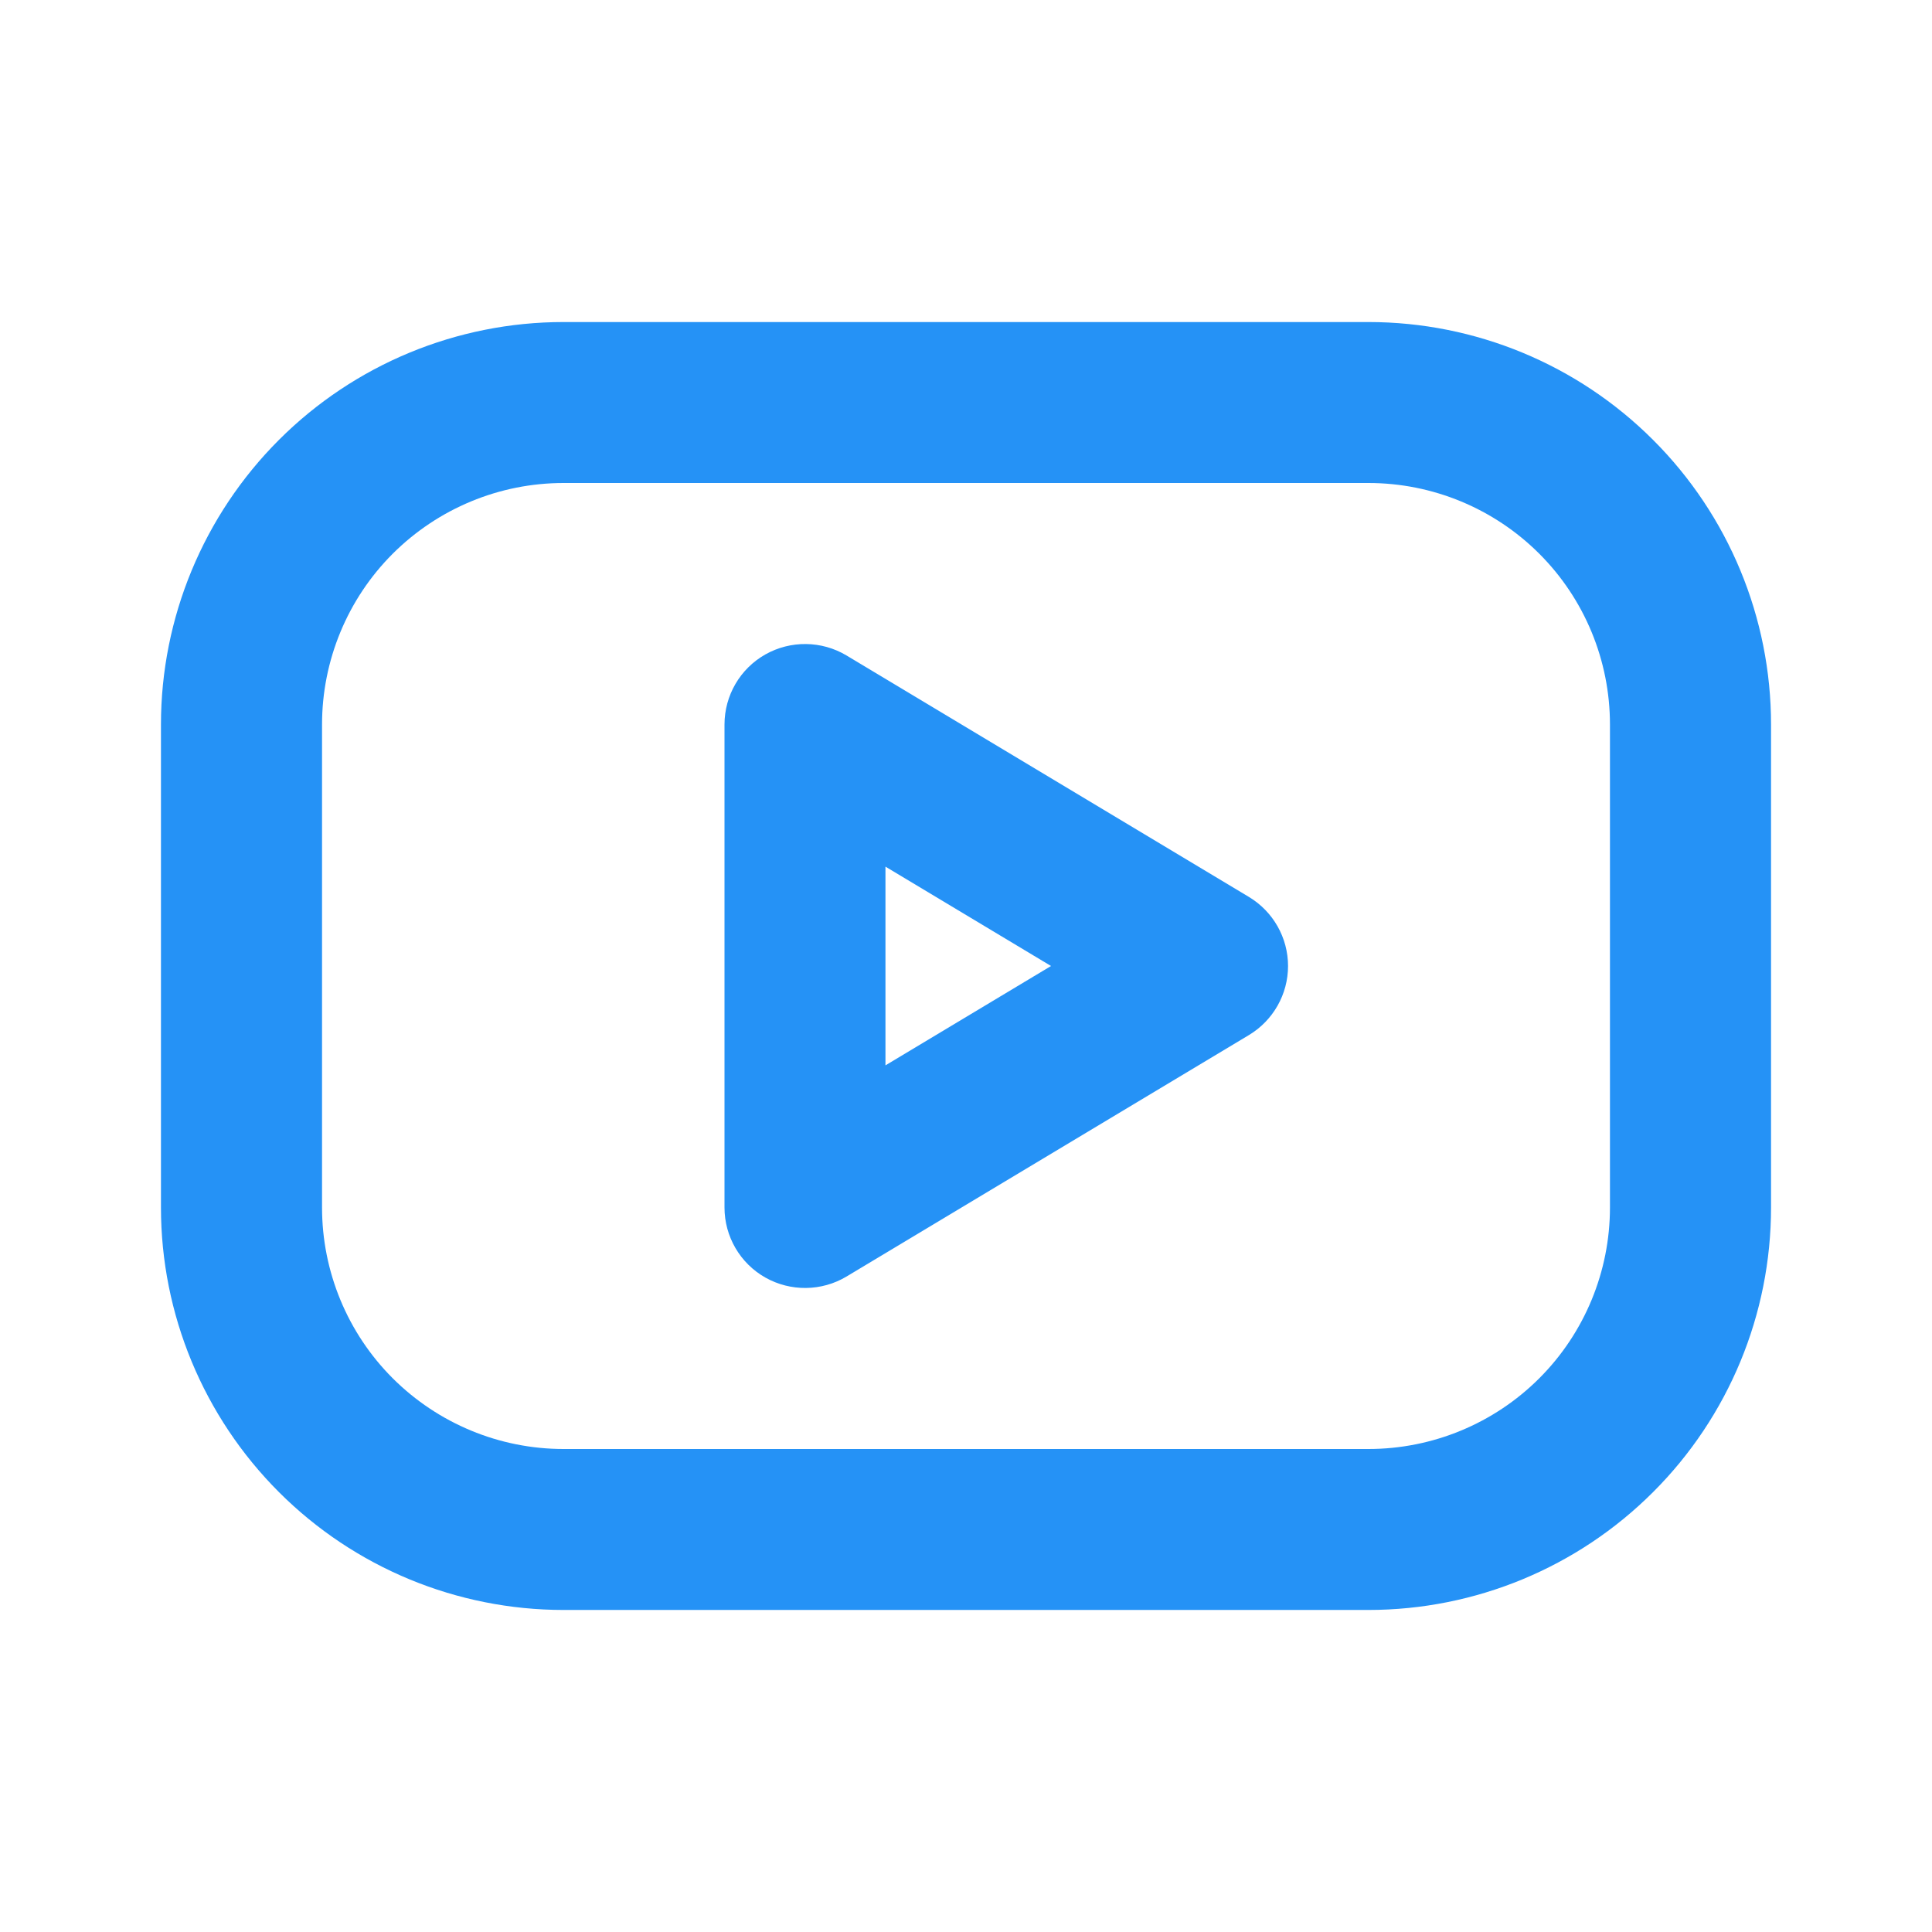 <svg width="16" height="16" viewBox="0 0 16 16" fill="none" xmlns="http://www.w3.org/2000/svg">
<g id="Frame">
<path id="Vector (Stroke)" fill-rule="evenodd" clip-rule="evenodd" d="M4.667 4C4.136 4 3.628 4.211 3.252 4.586C2.877 4.961 2.667 5.47 2.667 6V10C2.667 10.53 2.877 11.039 3.252 11.414C3.628 11.789 4.136 12 4.667 12H11.333C11.864 12 12.373 11.789 12.748 11.414C13.123 11.039 13.333 10.53 13.333 10V6C13.333 5.47 13.123 4.961 12.748 4.586C12.373 4.211 11.864 4 11.333 4H4.667ZM2.31 3.643C2.935 3.018 3.783 2.667 4.667 2.667H11.333C12.217 2.667 13.065 3.018 13.69 3.643C14.316 4.268 14.667 5.116 14.667 6V10C14.667 10.884 14.316 11.732 13.69 12.357C13.065 12.982 12.217 13.333 11.333 13.333H4.667C3.783 13.333 2.935 12.982 2.31 12.357C1.685 11.732 1.333 10.884 1.333 10V6C1.333 5.116 1.685 4.268 2.31 3.643Z" fill="#2592F6"/>
<path id="Vector (Stroke)_2" fill-rule="evenodd" clip-rule="evenodd" d="M6.338 5.42C6.547 5.302 6.804 5.305 7.01 5.428L10.343 7.428C10.544 7.549 10.667 7.766 10.667 8C10.667 8.234 10.544 8.451 10.343 8.572L7.01 10.572C6.804 10.695 6.547 10.698 6.338 10.58C6.129 10.462 6 10.24 6 10V6C6 5.76 6.129 5.538 6.338 5.42ZM7.333 7.177V8.823L8.704 8L7.333 7.177Z" fill="#2592F6"/>
</g>
</svg>

